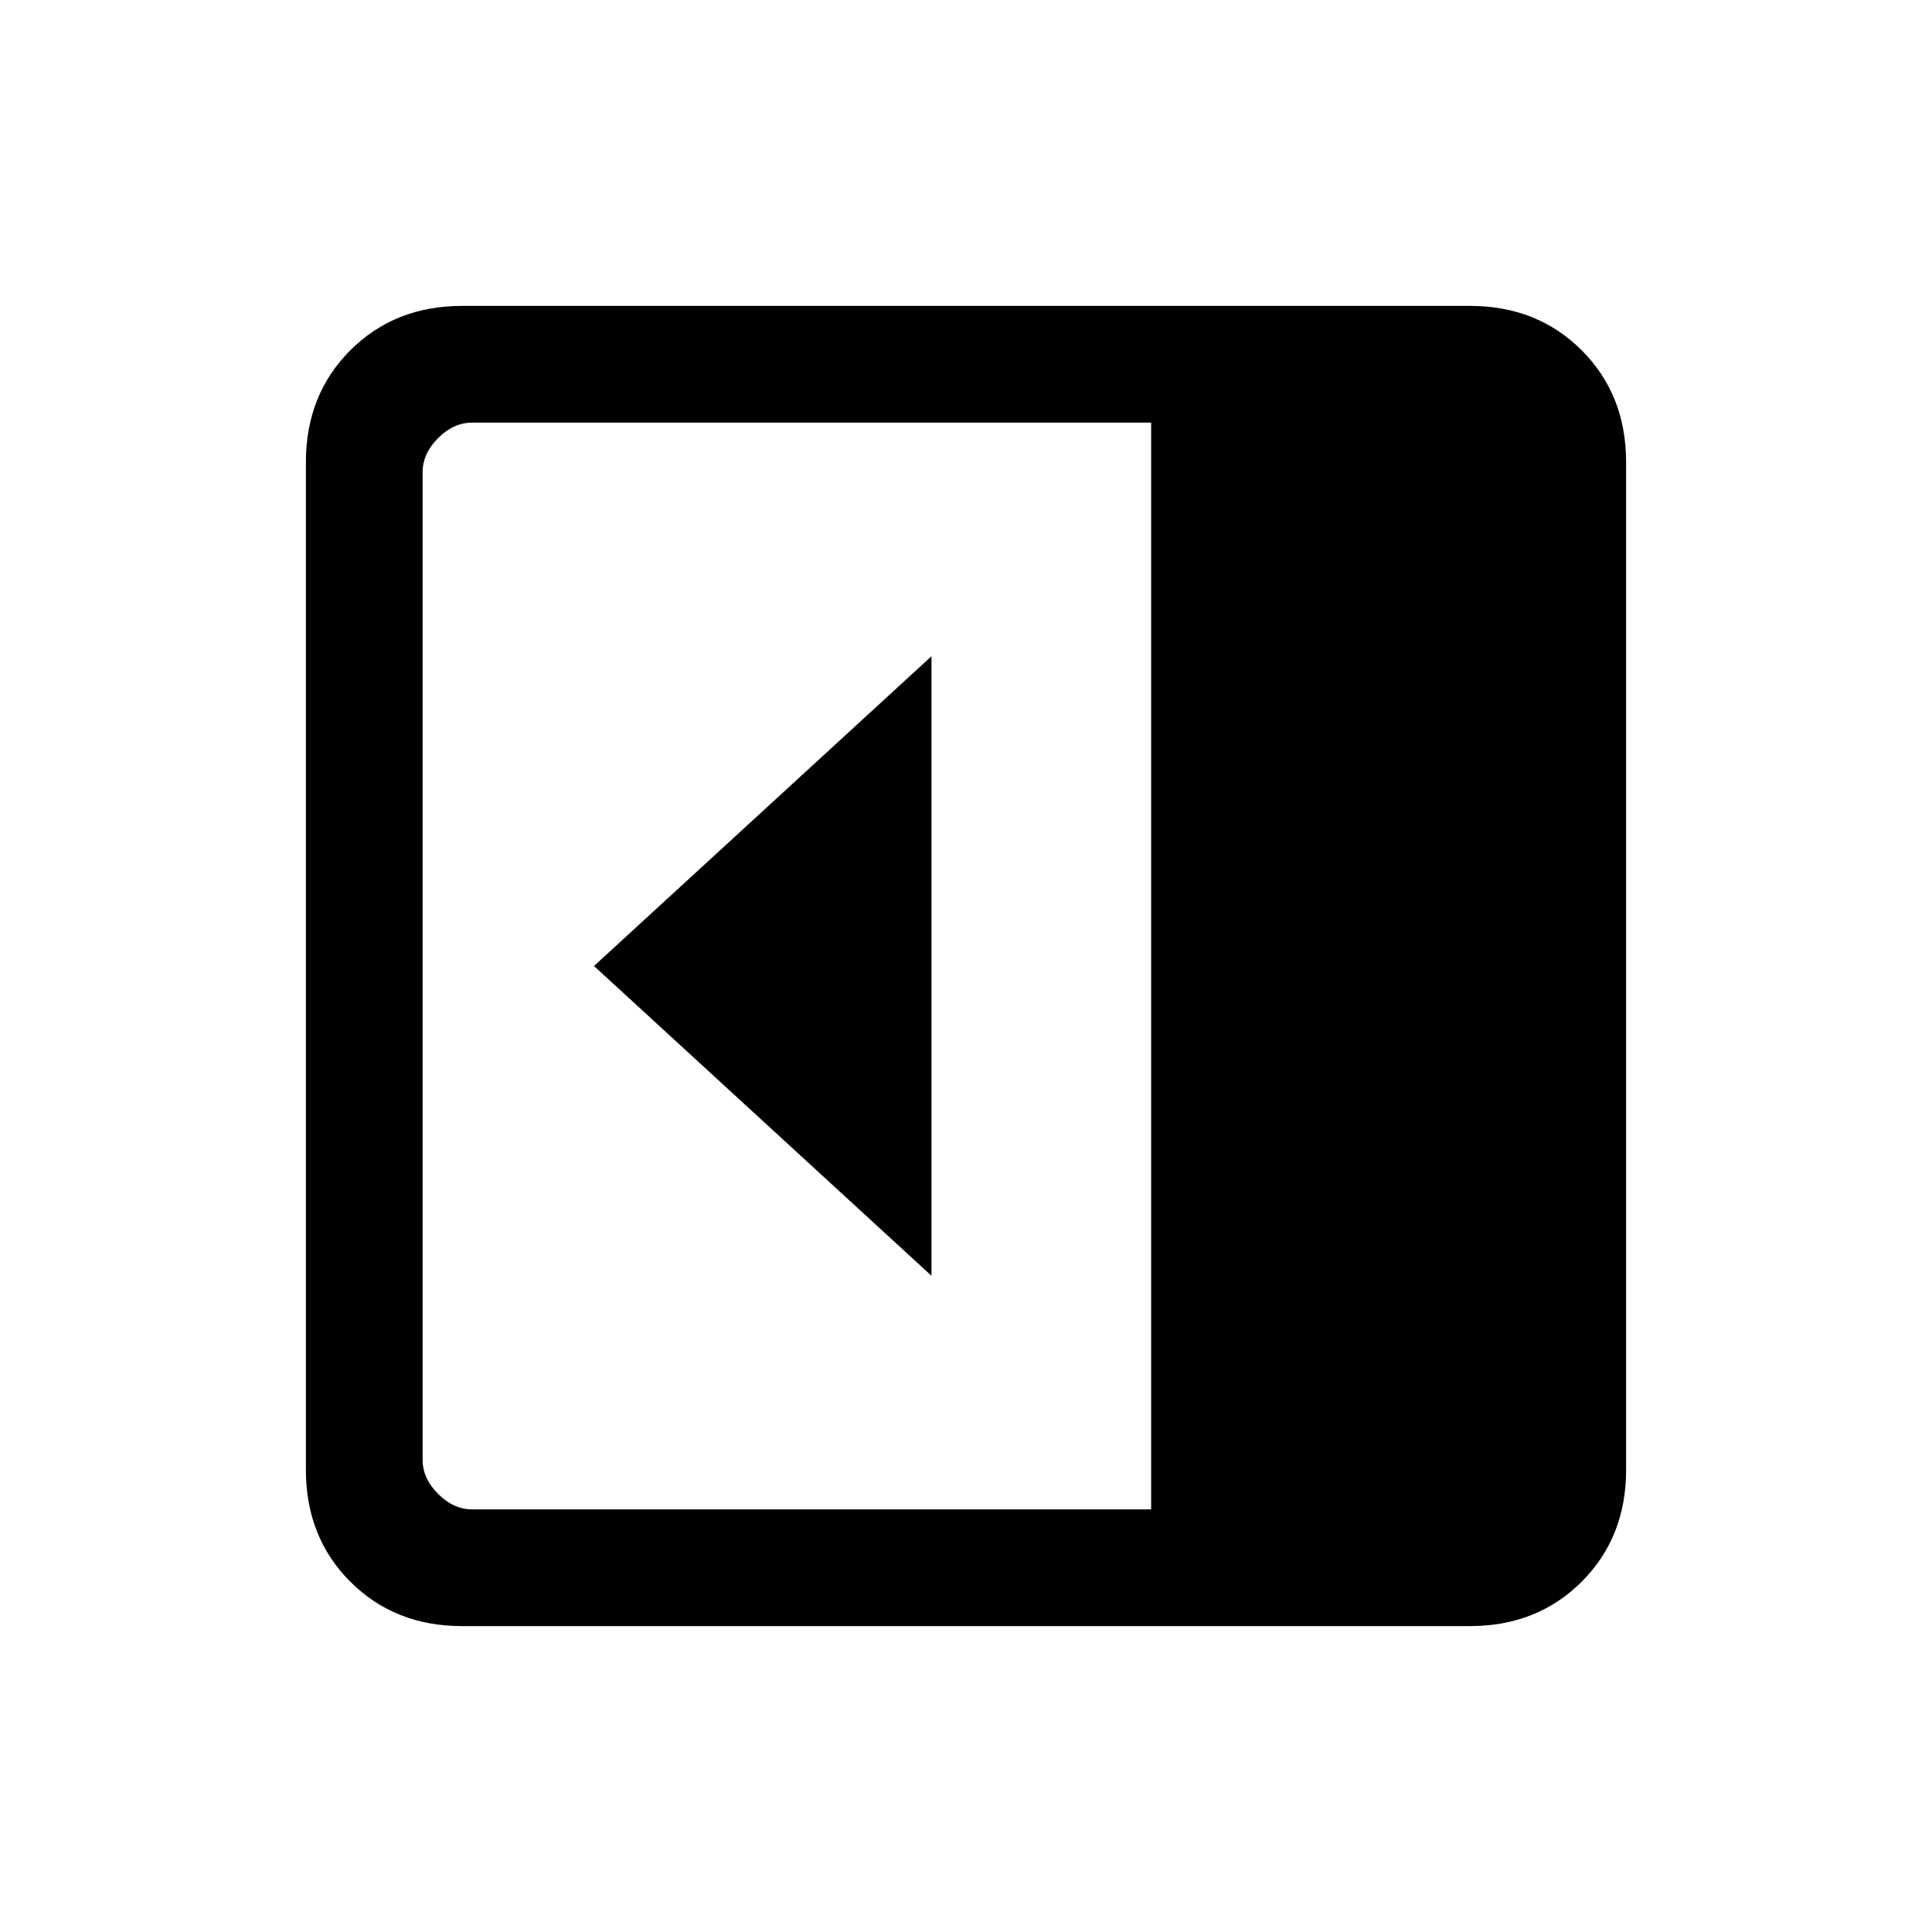 <svg xmlns="http://www.w3.org/2000/svg" height="20" viewBox="0 96 960 960" width="20"><path d="M462.846 729.923V422.077L295.154 576l167.692 153.923ZM229.615 904q-33.483 0-55.549-22.066Q152 859.868 152 826.385v-500.77q0-33.483 22.066-55.549Q196.132 248 229.615 248h500.77q33.483 0 55.549 22.066Q808 292.132 808 325.615v500.77q0 33.483-22.066 55.549Q763.868 904 730.385 904h-500.77ZM572 846V306H234.615q-9.23 0-16.923 7.692Q210 321.385 210 330.615v490.77q0 9.23 7.692 16.923Q225.385 846 234.615 846H572Z"/></svg>